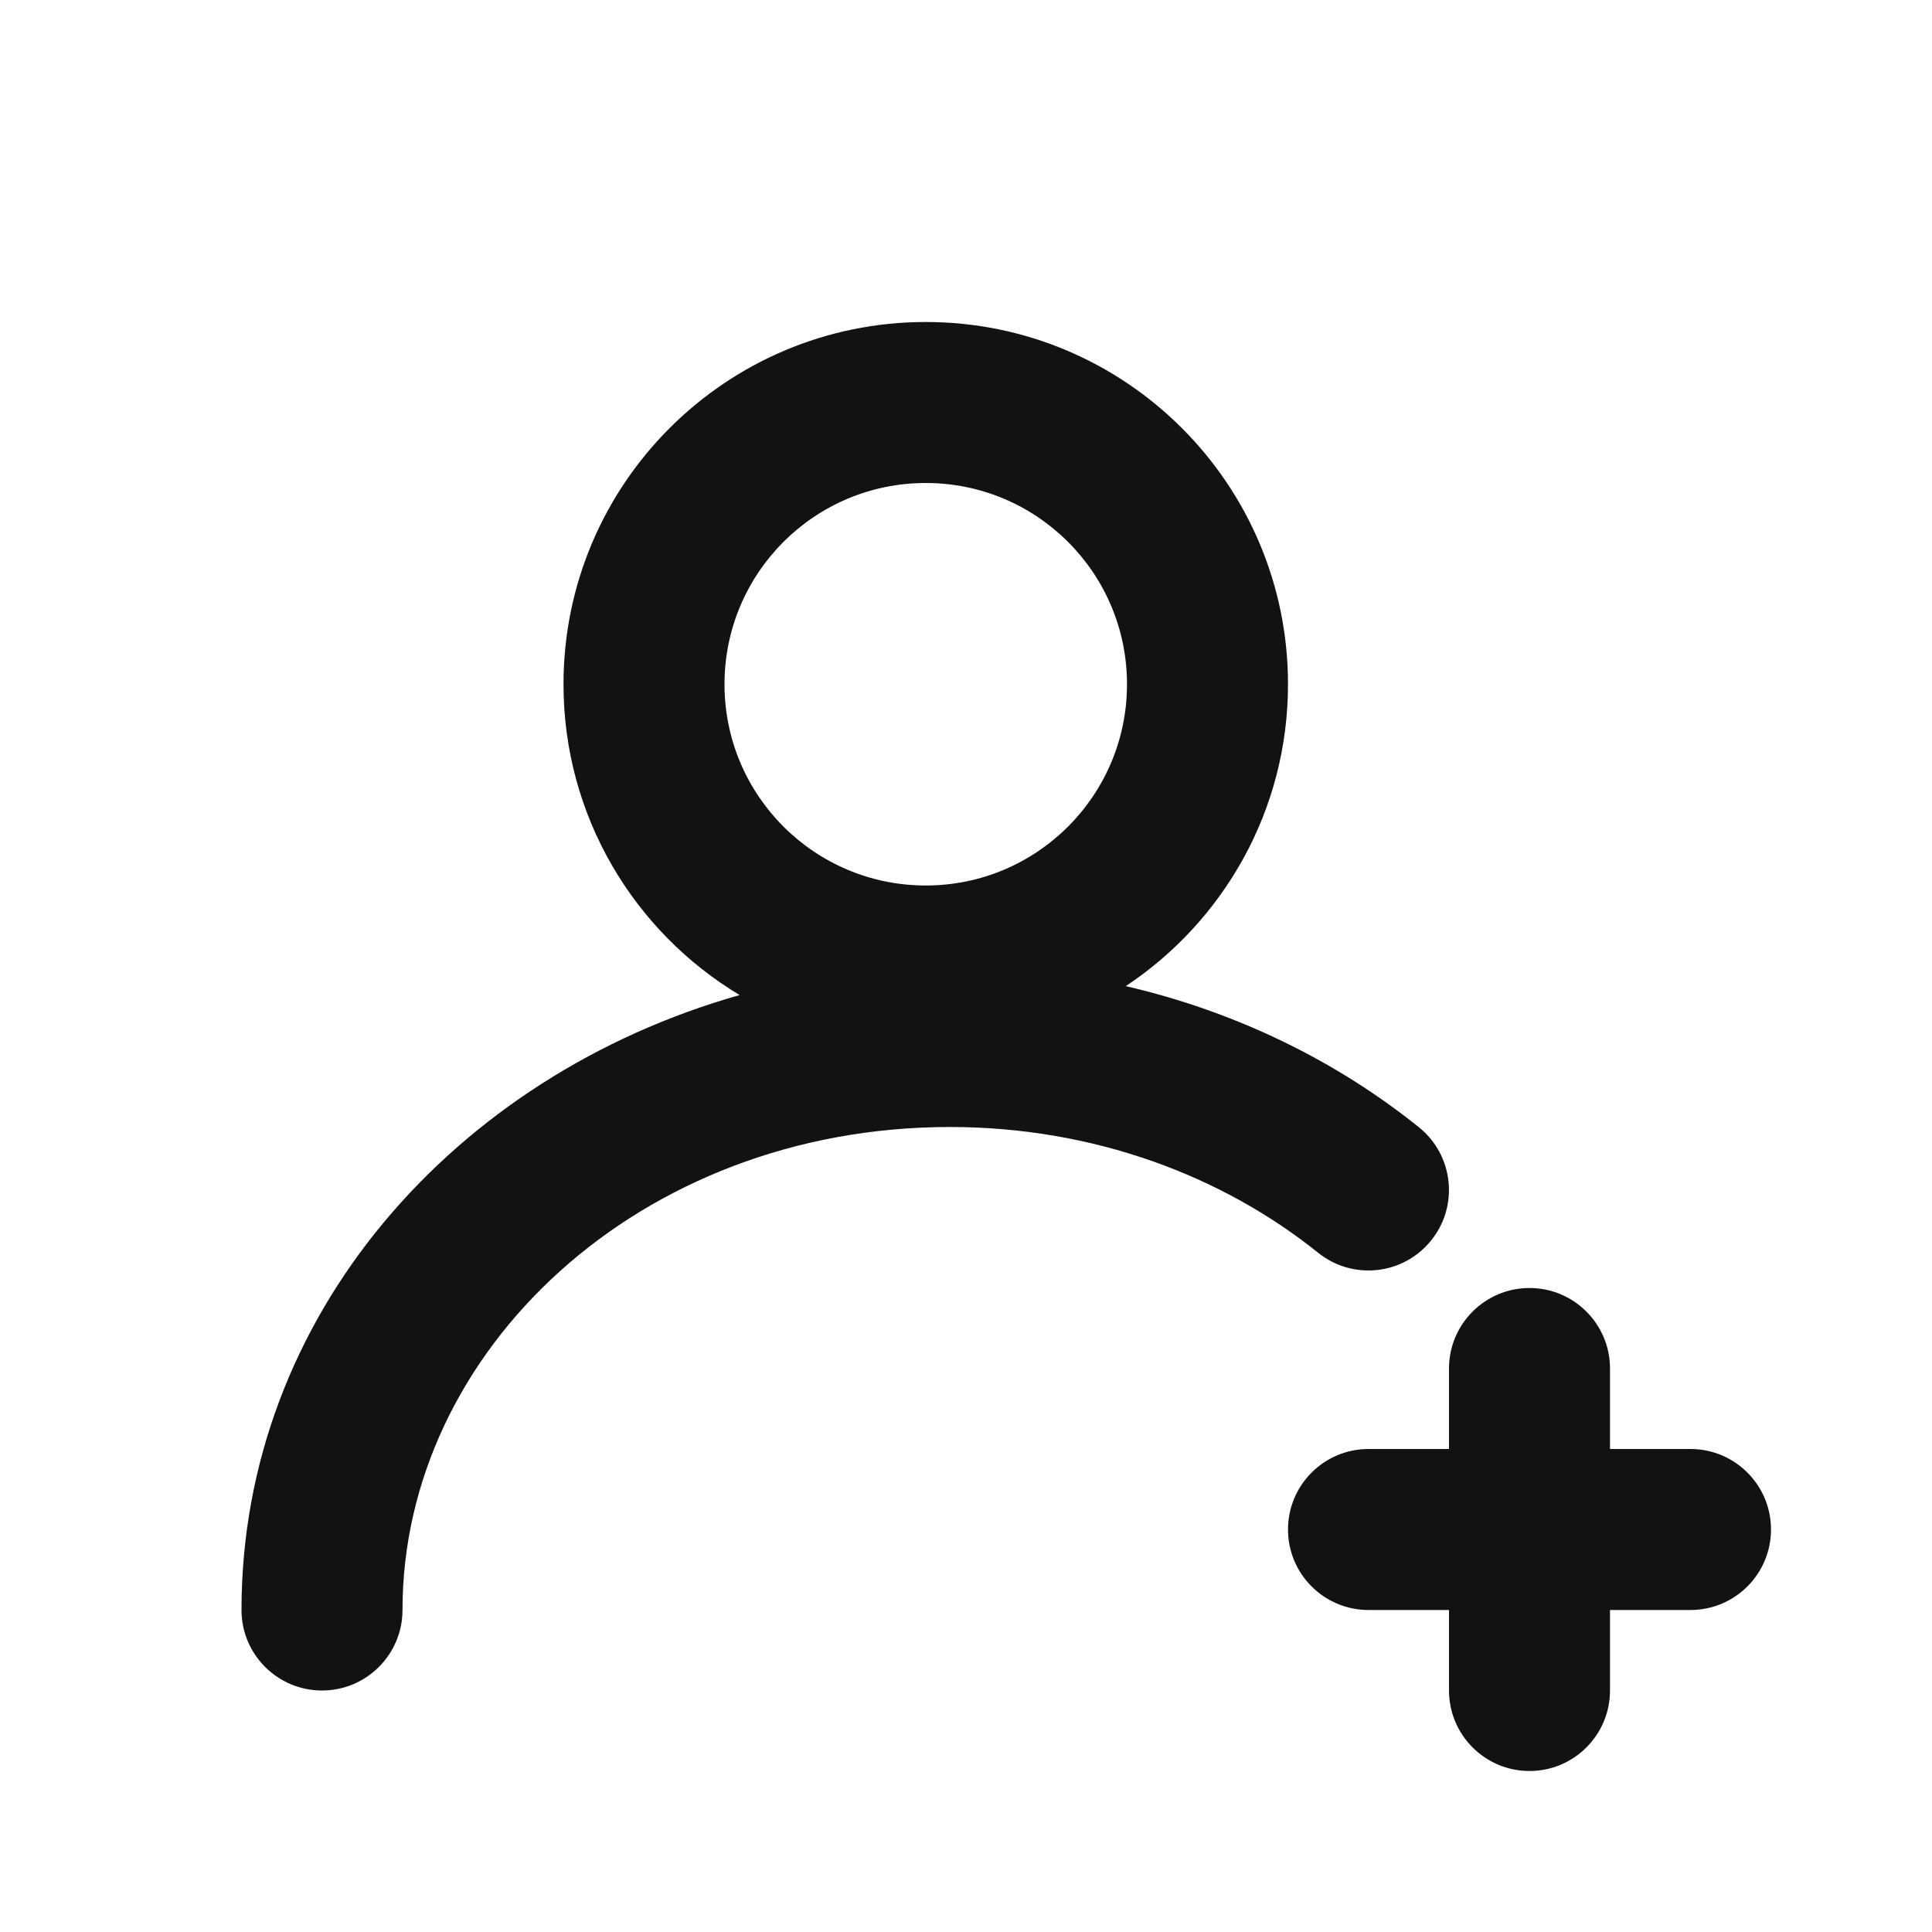 <svg width="24" height="24" viewBox="0 0 24 24" fill="none" xmlns="http://www.w3.org/2000/svg">
<path d="M19 16C19.552 16 20 16.448 20 17V18H21C21.552 18 22 18.448 22 19C22 19.552 21.552 20 21 20H20V21C20 21.552 19.552 22 19 22C18.448 22 18 21.552 18 21V20H17C16.448 20 16 19.552 16 19C16 18.448 16.448 18 17 18H18V17C18 16.448 18.448 16 19 16ZM11.5 4C13.985 4 16 6.015 16 8.5C16 10.066 15.199 11.444 13.985 12.25C15.352 12.567 16.595 13.175 17.626 14.003C18.056 14.349 18.125 14.978 17.779 15.408C17.433 15.839 16.805 15.908 16.374 15.562C15.174 14.598 13.572 14 11.8 14C7.94 14 5 16.785 5 20C5 20.552 4.552 21 4 21C3.448 21 3 20.552 3 20C3 16.341 5.653 13.362 9.188 12.361C7.878 11.575 7 10.14 7 8.5C7 6.015 9.015 4 11.5 4ZM11.5 6C10.119 6 9 7.119 9 8.5C9 9.881 10.119 11 11.5 11C12.881 11 14 9.881 14 8.5C14 7.119 12.881 6 11.5 6Z" fill="#121212"/>
</svg>
